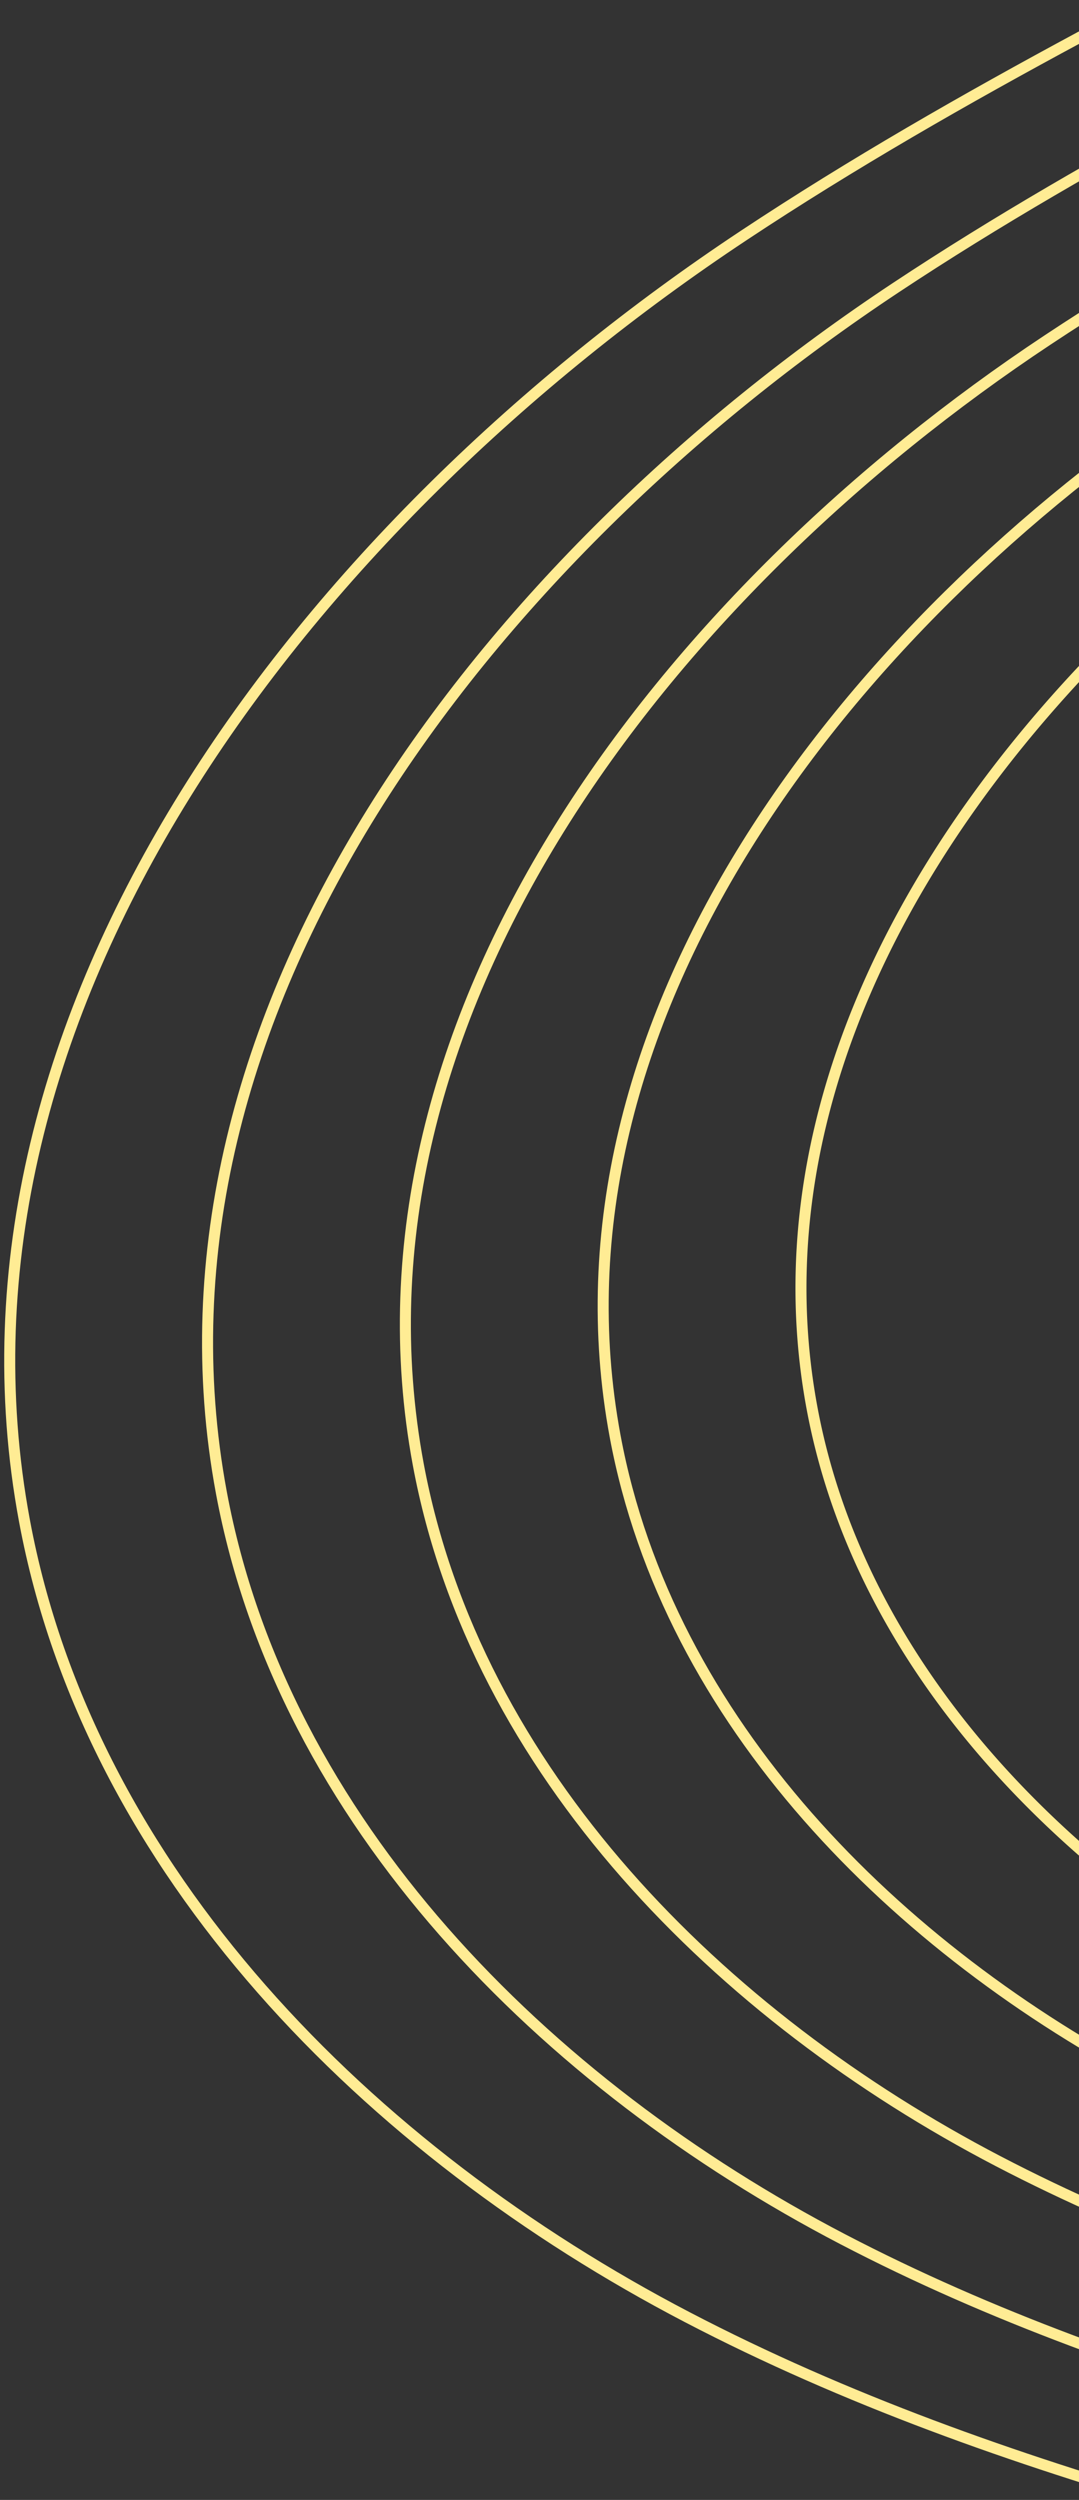 <svg xmlns="http://www.w3.org/2000/svg" xmlns:xlink="http://www.w3.org/1999/xlink" width="98" height="227" viewBox="0 0 98 227">
  <rect x="0" y="0" width="98" height="227" fill="#333333" stroke="none"/>
  <defs>
    <clipPath id="clip-path">
      <rect id="Rectangle_897" data-name="Rectangle 897" width="98" height="227" fill="#fff"/>
    </clipPath>
  </defs>
  <g id="feature_shape_bg2" clip-path="url(#clip-path)">
    <g id="Group_37" data-name="Group 37" transform="translate(287.942 -194.568) rotate(90)">
      <path id="Path_346" data-name="Path 346" d="M0,31.831c54.526-.066,108.575,25.046,143.689,66.76,30.452,36.174,46.135,82.381,72.258,121.8s70.236,73.984,116.723,65.327c31.919-5.944,57.288-31.4,72.3-60.19s21.509-61.1,29.545-92.552,18.245-63.392,39.044-88.321C499.925,13.051,542.732-4.006,583.6.8" transform="translate(0 0)" fill="none" stroke="#ffec94" stroke-miterlimit="10" stroke-width="1"/>
      <path id="Path_347" data-name="Path 347" d="M0,29.839c51.113-.063,101.78,23.477,134.7,62.58,28.546,33.911,43.248,77.226,67.736,114.175s65.84,69.353,109.418,61.238c29.919-5.573,53.7-29.435,67.773-56.422s20.163-57.273,27.7-86.76,17.1-59.424,36.6-82.793C468.637,12.233,508.764-3.756,547.08.753" transform="translate(18.262 0.001)" fill="none" stroke="#ffec94" stroke-miterlimit="10" stroke-width="1"/>
      <path id="Path_348" data-name="Path 348" d="M0,27.847c47.7-.058,94.984,21.91,125.7,58.4C152.343,117.9,166.064,158.32,188.916,192.8s61.444,64.724,102.113,57.151c27.923-5.2,50.118-27.47,63.248-52.655s18.817-53.449,25.847-80.968,15.961-55.457,34.158-77.266C437.347,11.418,474.8-3.5,510.555.7" transform="translate(36.526 0)" fill="none" stroke="#ffec94" stroke-miterlimit="10" stroke-width="1"/>
      <path id="Path_349" data-name="Path 349" d="M0,25.854C44.288,25.8,88.189,46.2,116.71,80.08c24.735,29.383,37.474,66.913,58.692,98.929S232.45,239.1,270.209,232.07c25.925-4.828,46.533-25.5,58.724-48.889s17.47-49.624,24-75.174,14.82-51.491,31.714-71.74C406.06,10.6,440.83-3.254,474.029.653" transform="translate(54.788 0)" fill="none" stroke="#ffec94" stroke-miterlimit="10" stroke-width="1"/>
      <path id="Path_350" data-name="Path 350" d="M0,23.863A142.643,142.643,0,0,1,107.718,73.908c22.829,27.12,34.586,61.759,54.167,91.307s52.655,55.464,87.5,48.973c23.928-4.456,42.947-23.54,54.2-45.121s16.124-45.8,22.149-69.382,13.677-47.523,29.27-66.211C374.772,9.783,406.864-3,437.5.6" transform="translate(73.05 0)" fill="none" stroke="#ffec94" stroke-miterlimit="10" stroke-width="1"/>
    </g>
  </g>
</svg>
